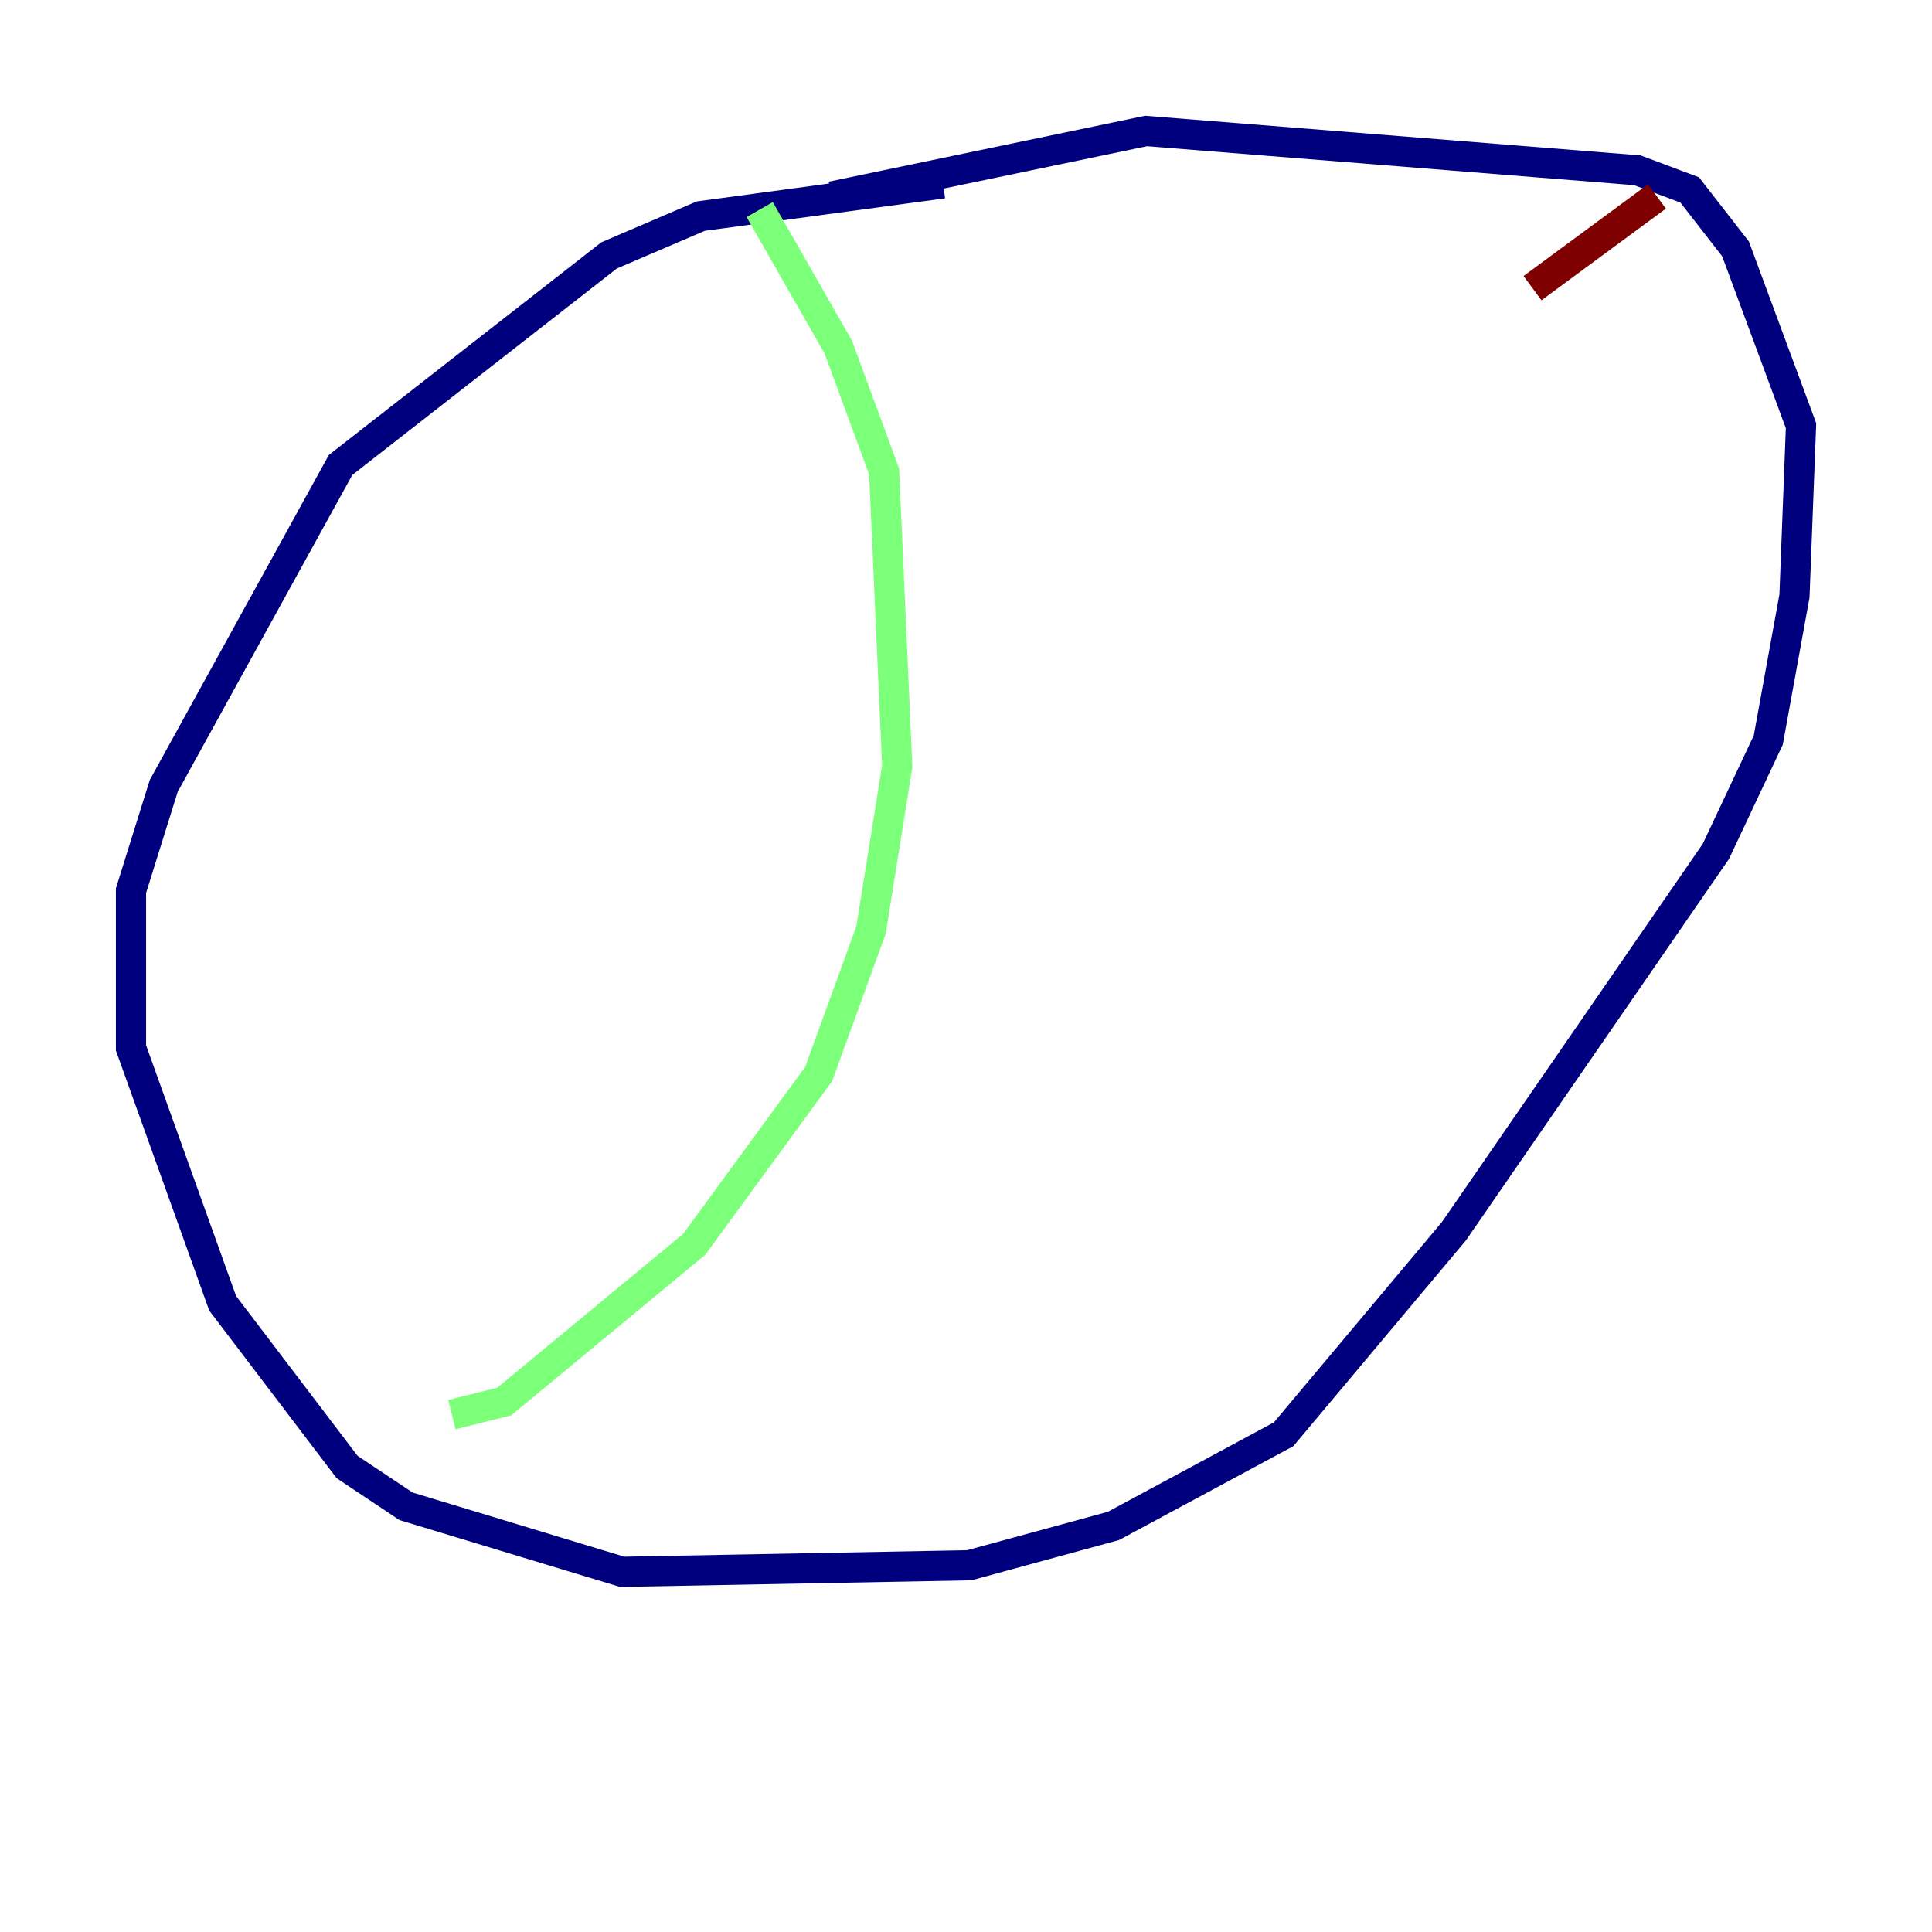 <?xml version="1.0" encoding="utf-8" ?>
<svg baseProfile="tiny" height="128" version="1.2" viewBox="0,0,128,128" width="128" xmlns="http://www.w3.org/2000/svg" xmlns:ev="http://www.w3.org/2001/xml-events" xmlns:xlink="http://www.w3.org/1999/xlink"><defs /><polyline fill="none" points="62.481,12.149 46.427,14.319 40.352,16.922 22.563,30.807 10.848,52.068 8.678,59.01 8.678,69.424 14.752,86.346 22.997,97.193 26.902,99.797 41.22,104.136 64.217,103.702 73.763,101.098 85.044,95.024 96.325,81.573 113.681,56.407 117.153,49.031 118.888,39.485 119.322,28.203 114.983,16.488 111.946,12.583 108.475,11.281 75.932,8.678 55.105,13.017" stroke="#00007f" stroke-width="2" /><polyline fill="none" points="50.332,13.885 55.539,22.997 58.576,31.241 59.444,50.766 57.709,61.614 54.237,71.159 45.993,82.441 33.41,92.854 29.939,93.722" stroke="#7cff79" stroke-width="2" /><polyline fill="none" points="109.776,13.017 101.532,19.091" stroke="#7f0000" stroke-width="2" /></svg>
